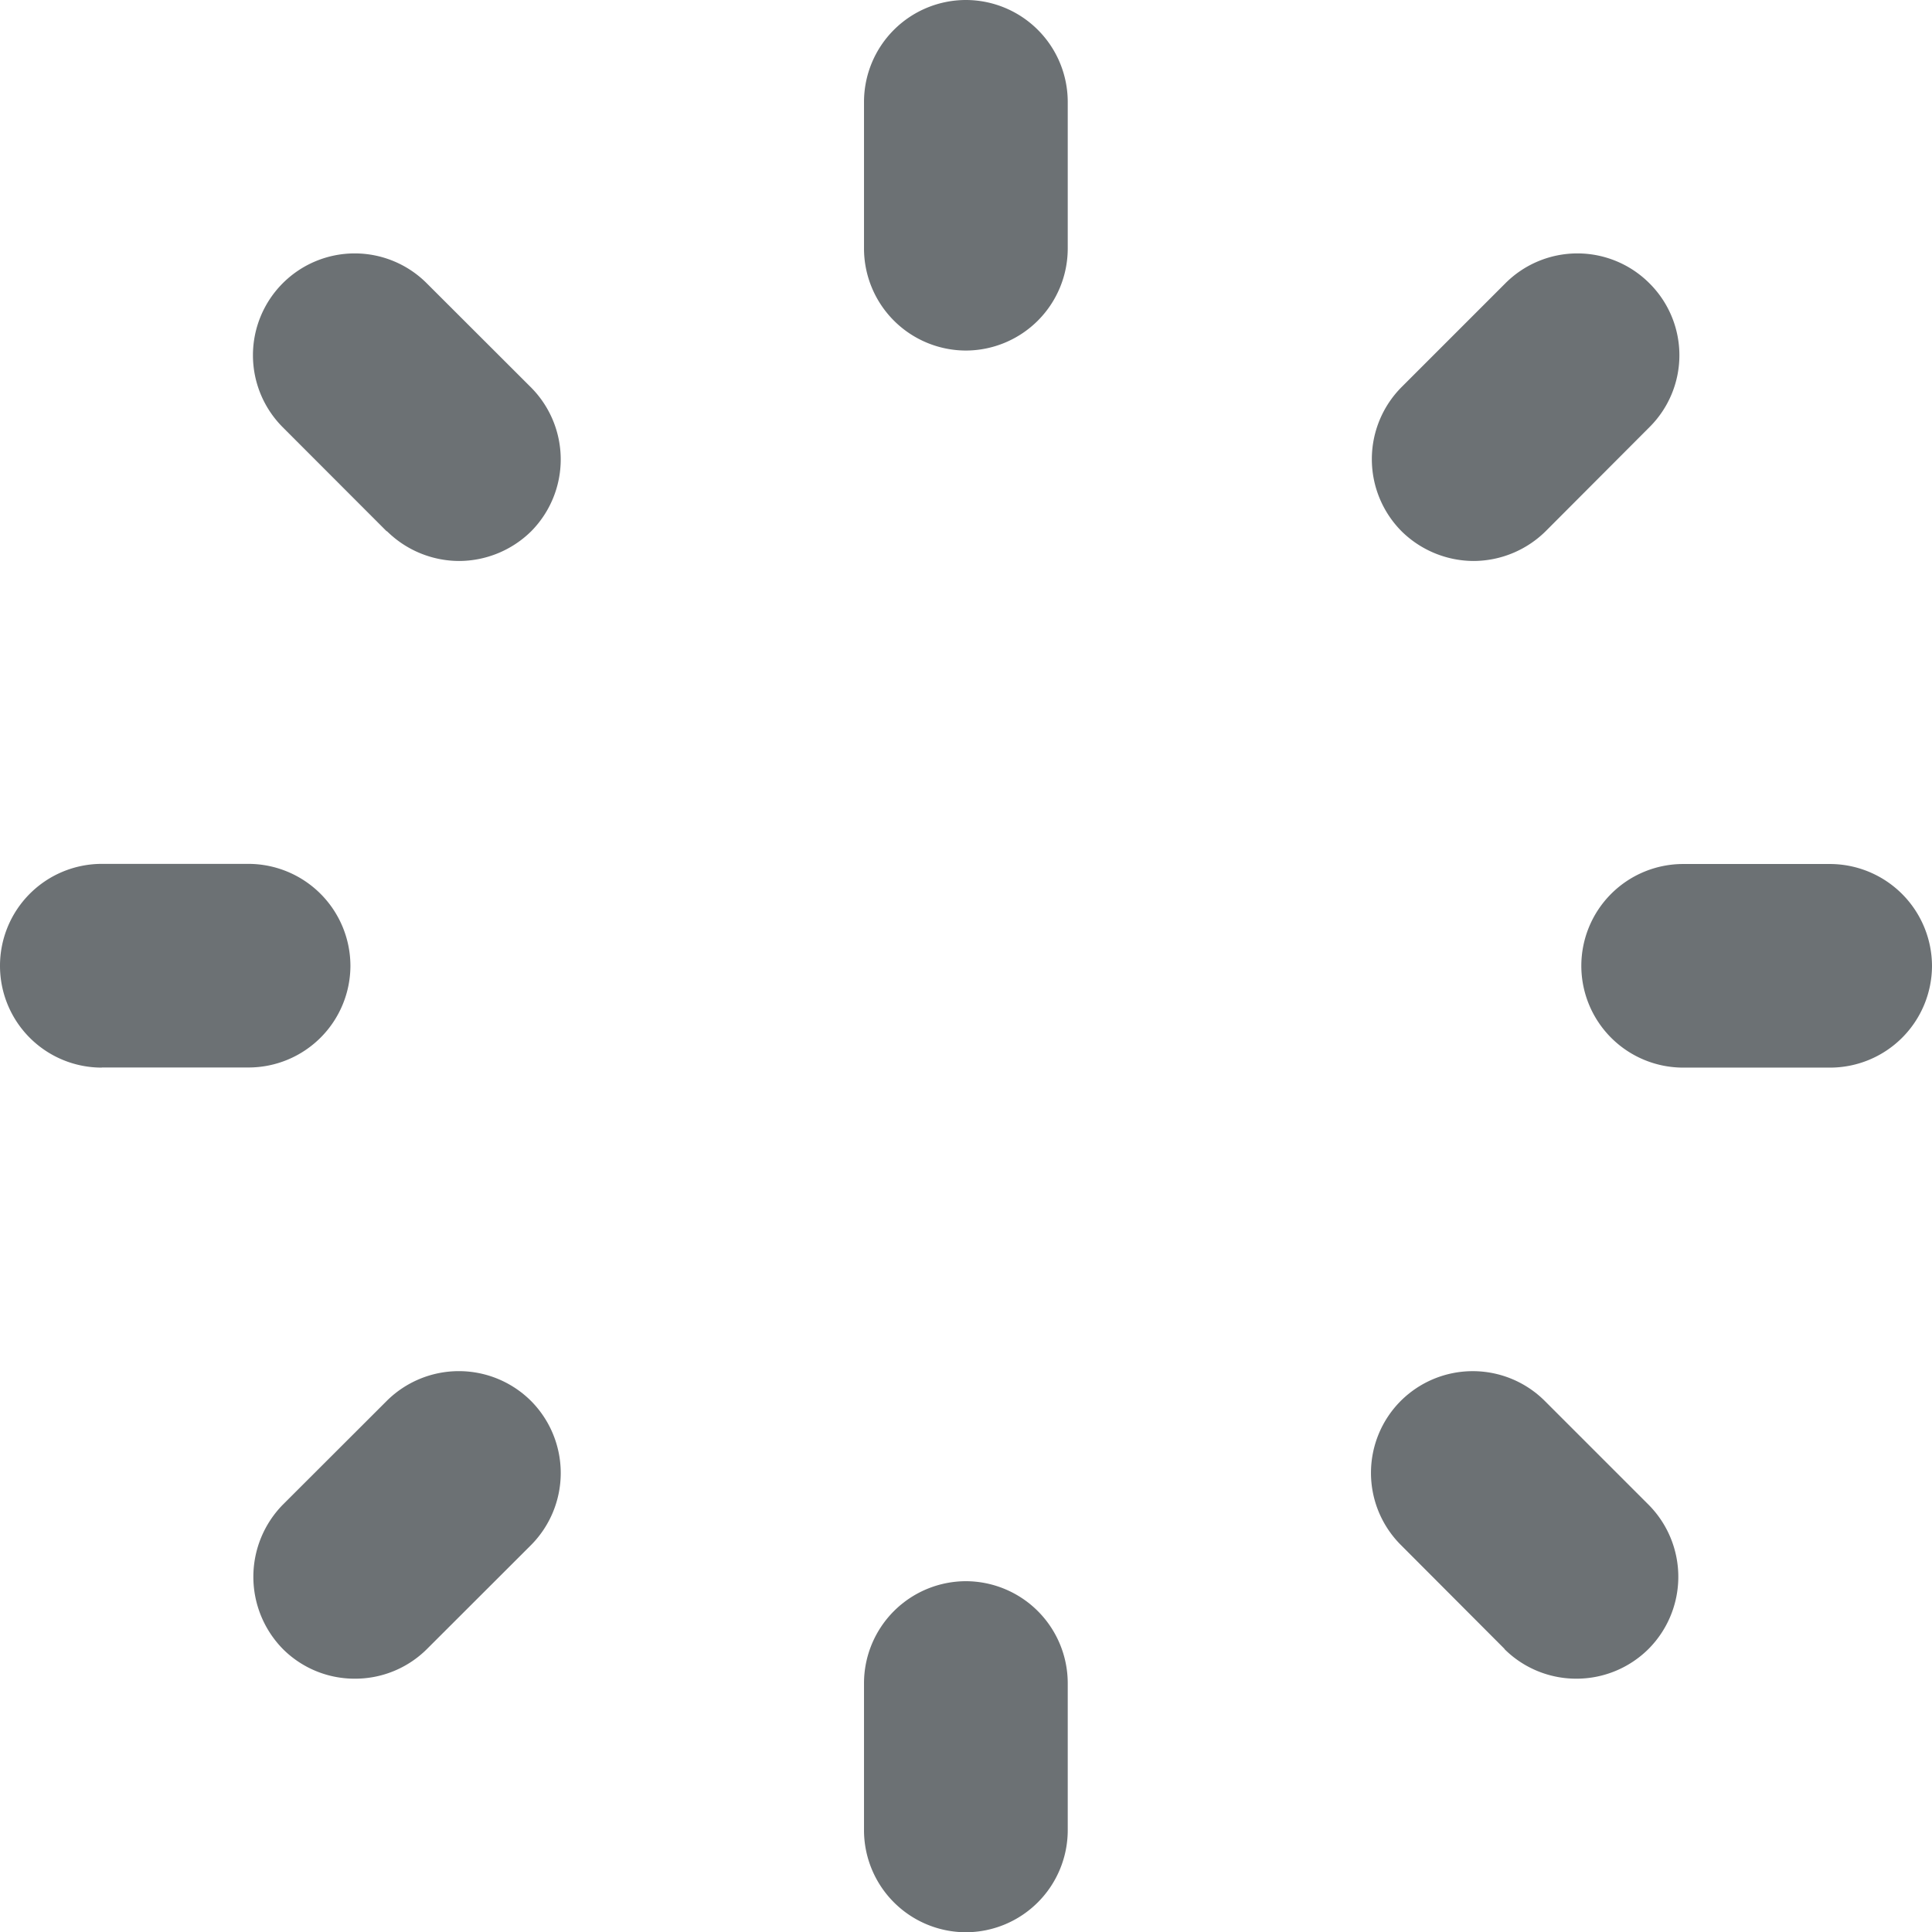 <svg id="loading-circle" xmlns="http://www.w3.org/2000/svg" width="15.002" height="15.002" viewBox="0 0 15.002 15.002">
  <path id="Path_12841" data-name="Path 12841" d="M12.768,1.93V.79A.792.792,0,0,1,13.559,0h0a.792.792,0,0,1,.791.79h0V1.93a.793.793,0,0,1-.791.792h0a.793.793,0,0,1-.791-.792Z" transform="translate(-6.059)" fill="#6C7174"/>
  <path id="Path_12842" data-name="Path 12842" d="M12.768,25.3V24.158a.793.793,0,0,1,.791-.791h0a.793.793,0,0,1,.791.791h0V25.3a.793.793,0,0,1-.791.793h0a.793.793,0,0,1-.791-.793Z" transform="translate(-6.059 -11.089)" fill="#6C7174"/>
  <path id="Path_12843" data-name="Path 12843" d="M20.5,5.9a.794.794,0,0,1,0-1.119h0l.806-.806a.79.79,0,0,1,1.119,0h0a.787.787,0,0,1,0,1.117h0l-.806.808a.8.8,0,0,1-.559.231h0A.8.8,0,0,1,20.5,5.9Z" transform="translate(-9.617 -1.775)" fill="#6C7174"/>
  <path id="Path_12844" data-name="Path 12844" d="M3.971,22.42a.8.8,0,0,1,0-1.12h0l.807-.806a.794.794,0,0,1,1.12,0h0a.794.794,0,0,1,0,1.12h0l-.807.806a.789.789,0,0,1-.56.231h0a.787.787,0,0,1-.56-.231Z" transform="translate(-1.775 -9.616)" fill="#6C7174"/>
  <path id="Path_12845" data-name="Path 12845" d="M24.16,14.349a.791.791,0,0,1-.791-.79h0a.791.791,0,0,1,.791-.791H25.3a.794.794,0,0,1,.792.791h0a.792.792,0,0,1-.792.79H24.16Z" transform="translate(-11.09 -6.059)" fill="#6C7174"/>
  <path id="Path_12846" data-name="Path 12846" d="M.791,14.349A.79.79,0,0,1,0,13.558H0a.791.791,0,0,1,.791-.791H1.93a.793.793,0,0,1,.791.791h0a.791.791,0,0,1-.791.79H.791Z" transform="translate(0 -6.059)" fill="#6C7174"/>
  <path id="Path_12847" data-name="Path 12847" d="M21.3,22.42l-.806-.808a.791.791,0,0,1,0-1.118h0a.792.792,0,0,1,1.118,0h0l.806.806a.794.794,0,0,1,0,1.12h0a.793.793,0,0,1-.56.231h0a.79.79,0,0,1-.56-.231Z" transform="translate(-9.617 -9.616)" fill="#6C7174"/>
  <path id="Path_12848" data-name="Path 12848" d="M4.777,5.9l-.807-.808a.791.791,0,0,1,0-1.117h0a.79.79,0,0,1,1.119,0h0l.807.806A.793.793,0,0,1,5.9,5.9h0a.8.8,0,0,1-.56.231h0a.8.8,0,0,1-.56-.231Z" transform="translate(-1.775 -1.775)" fill="#6C7174"/>
</svg>
